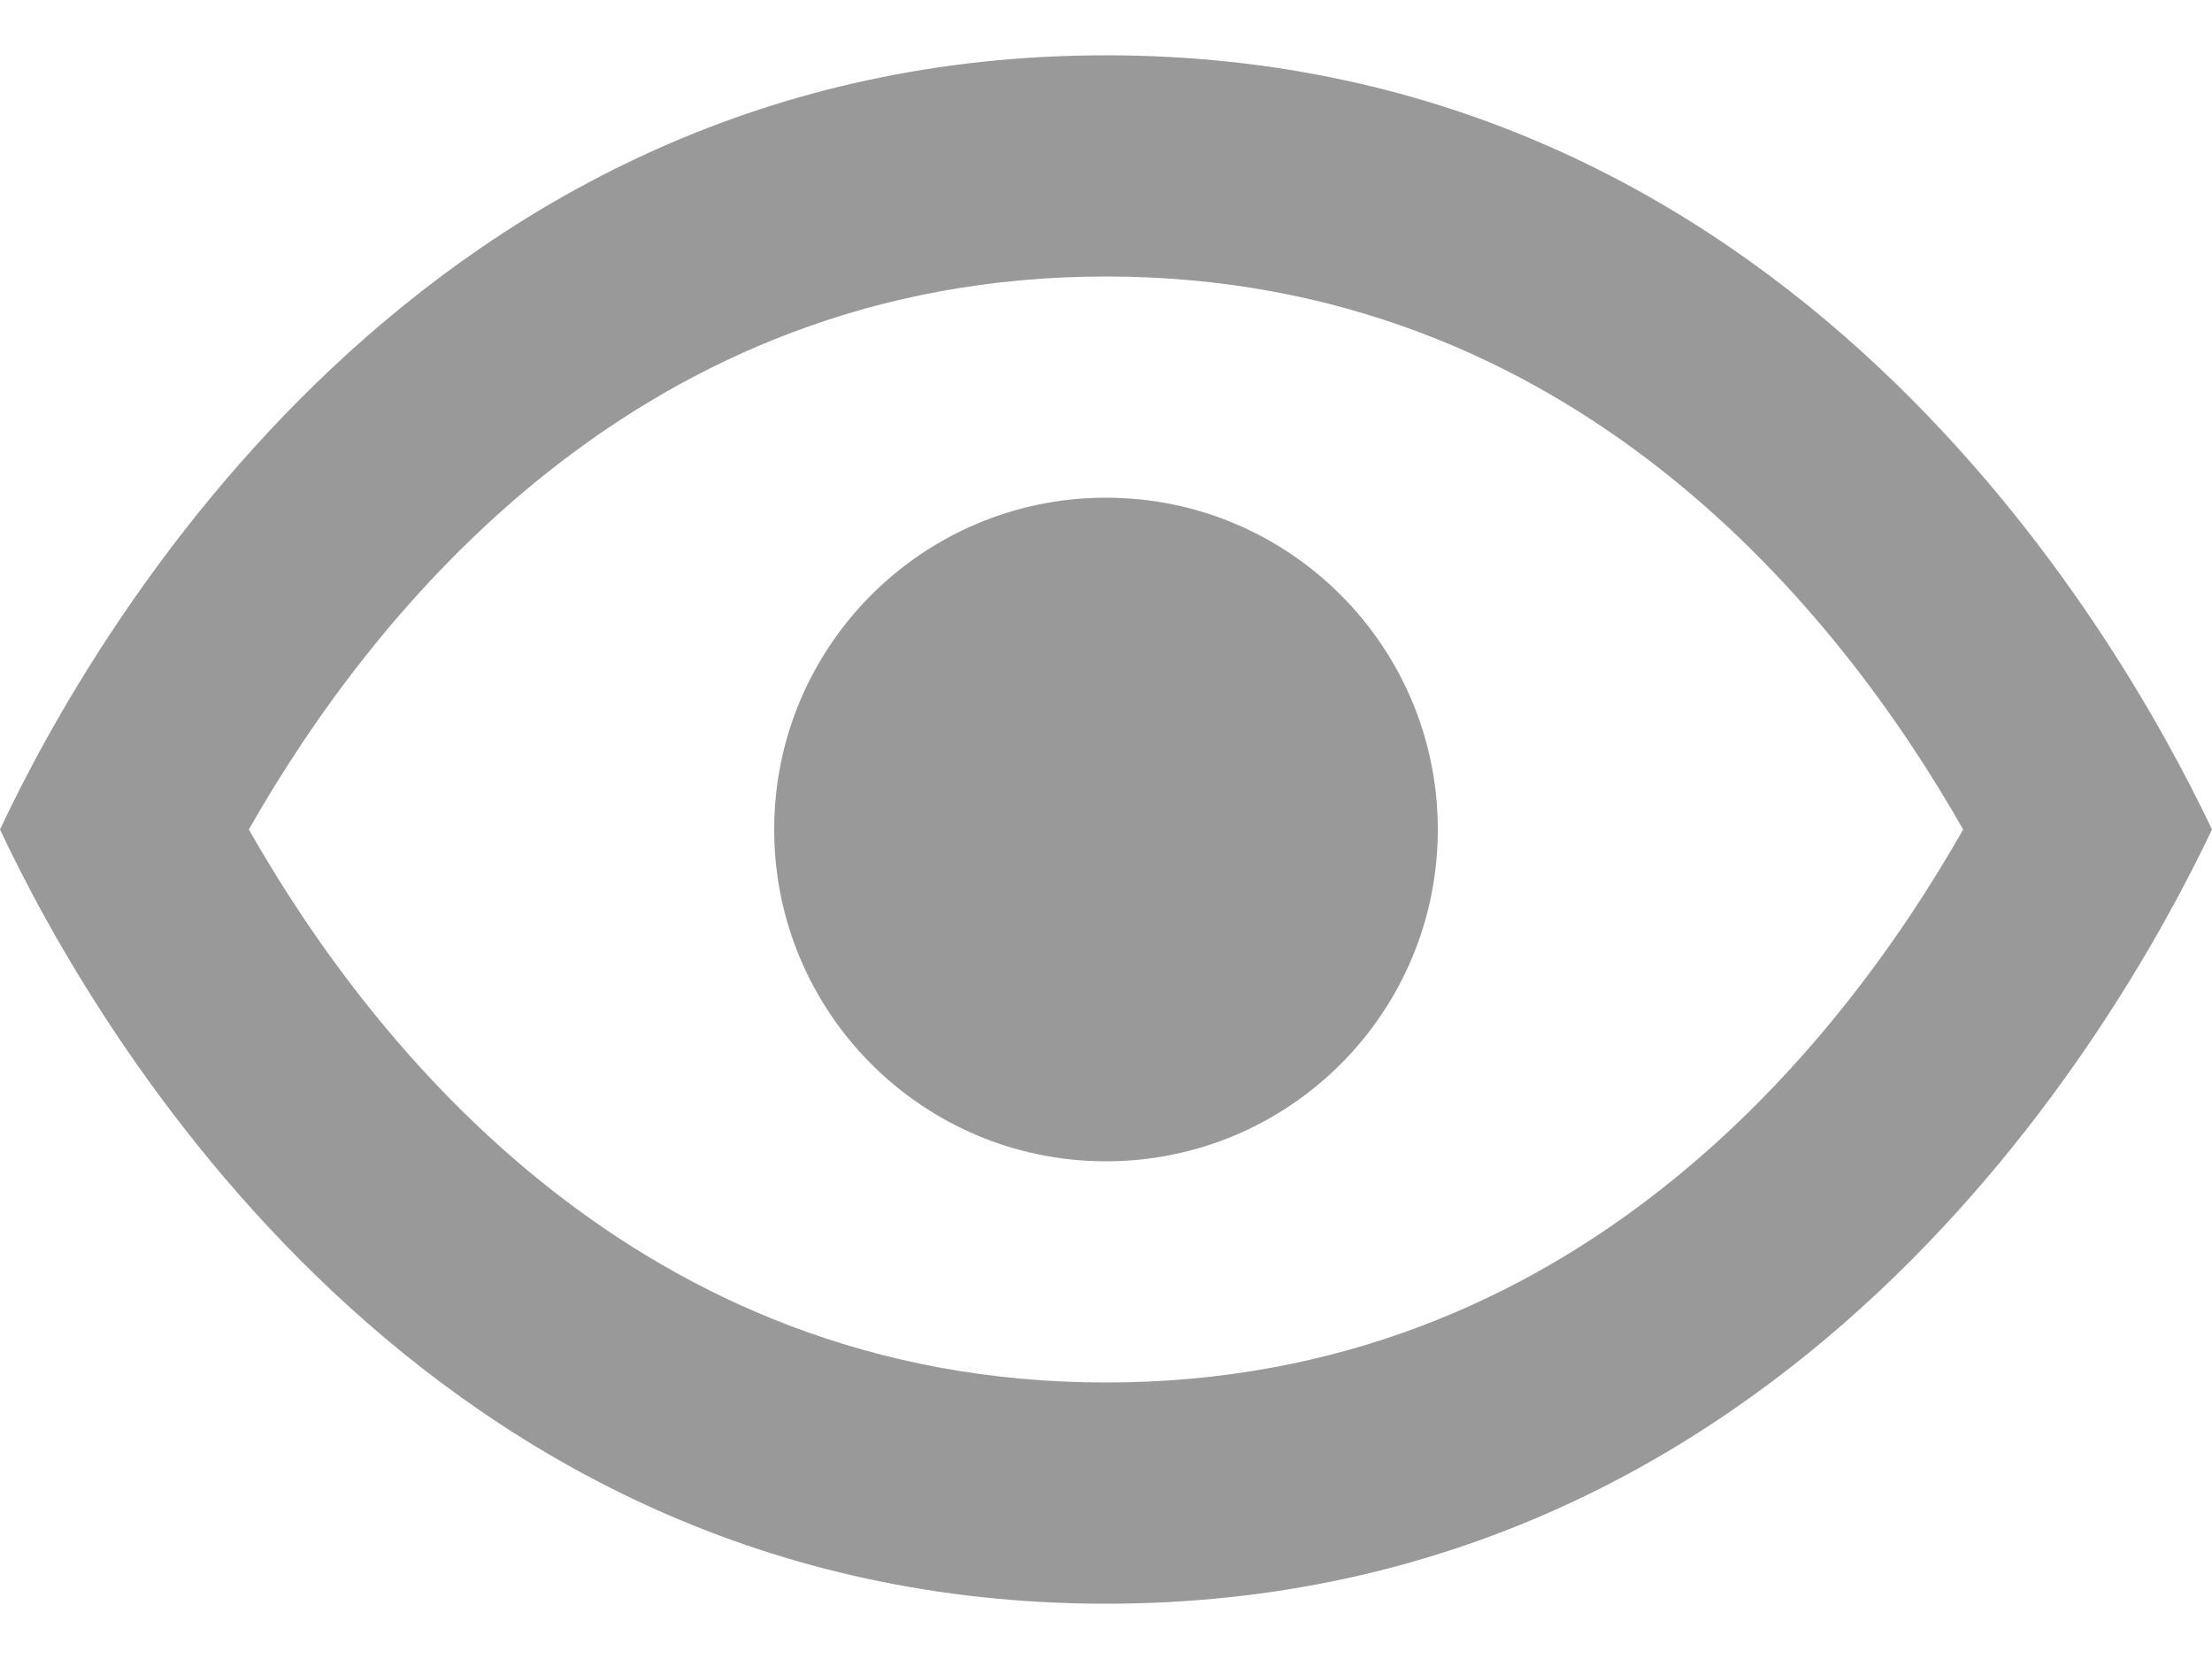 <svg width="20" height="15" viewBox="0 0 20 15" fill="none" xmlns="http://www.w3.org/2000/svg">
    <path d="M10 0.5C3.84 0.5 0.85 5.69 0 7.5C0.85 9.31 3.84 14.5 10 14.5C16.16 14.5 19.14 9.31 20 7.5C19.14 5.69 16.16 0.5 10 0.5ZM10 12.5C5.78 12.5 3.37 9.47 2.25 7.5C3.37 5.53 5.78 2.5 10 2.5C14.22 2.5 16.63 5.53 17.75 7.5C16.63 9.47 14.22 12.5 10 12.5Z"
          fill="#999999"/>
    <path d="M10 10.5C11.657 10.5 13 9.157 13 7.5C13 5.843 11.657 4.5 10 4.5C8.343 4.5 7 5.843 7 7.5C7 9.157 8.343 10.5 10 10.5Z"
          fill="#999999"/>
</svg>

